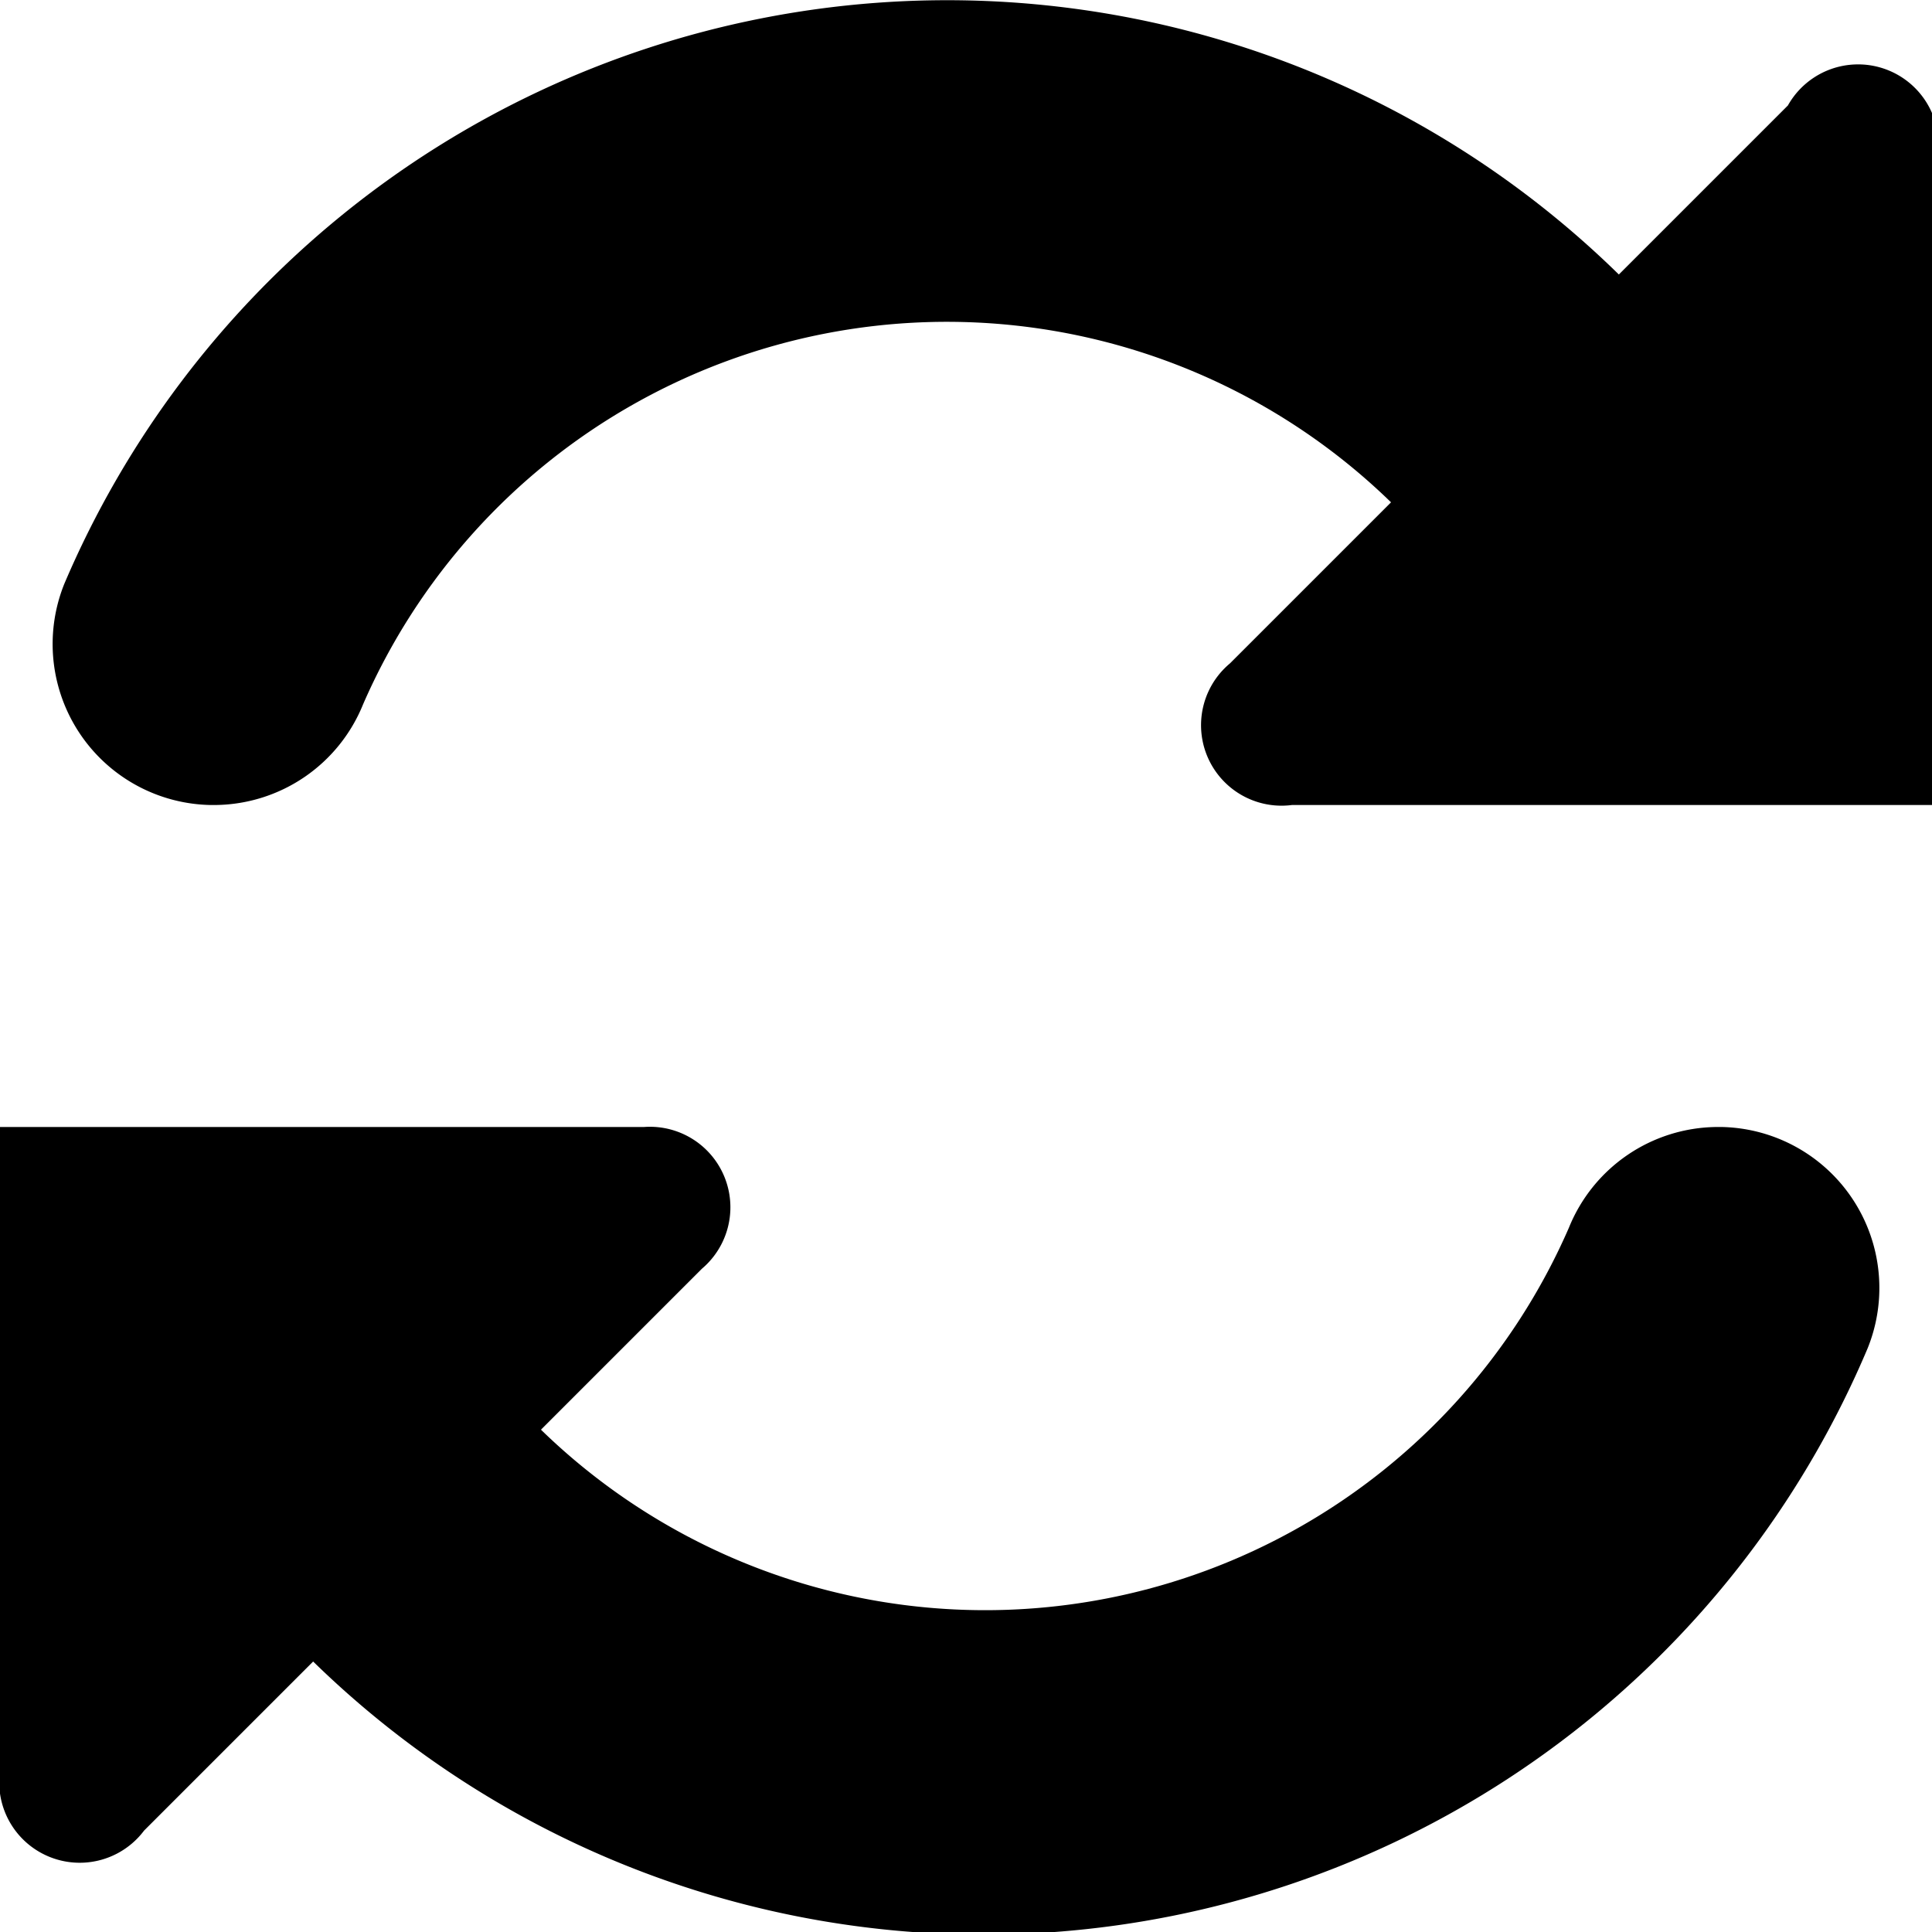 <svg id="sync" xmlns="http://www.w3.org/2000/svg" viewBox="0 0 24 24"><title>sync</title><path d="M21.39,14h-.07a2,2,0,0,0-1.83,1.25A7.91,7.91,0,0,1,6.72,17.76l2-2A1,1,0,0,0,8,14H0v8a1,1,0,0,0,1.79.74l2.1-2.1A11.92,11.92,0,0,0,23.2,16.75,2,2,0,0,0,21.39,14Zm.82-12.69-2.1,2.1A11.92,11.92,0,0,0,.8,7.25,2,2,0,0,0,2.61,10h.07A2,2,0,0,0,4.51,8.75,7.91,7.91,0,0,1,17.28,6.24l-2,2A1,1,0,0,0,16.05,10h8V2.05A1,1,0,0,0,22.21,1.31Z"/></svg>